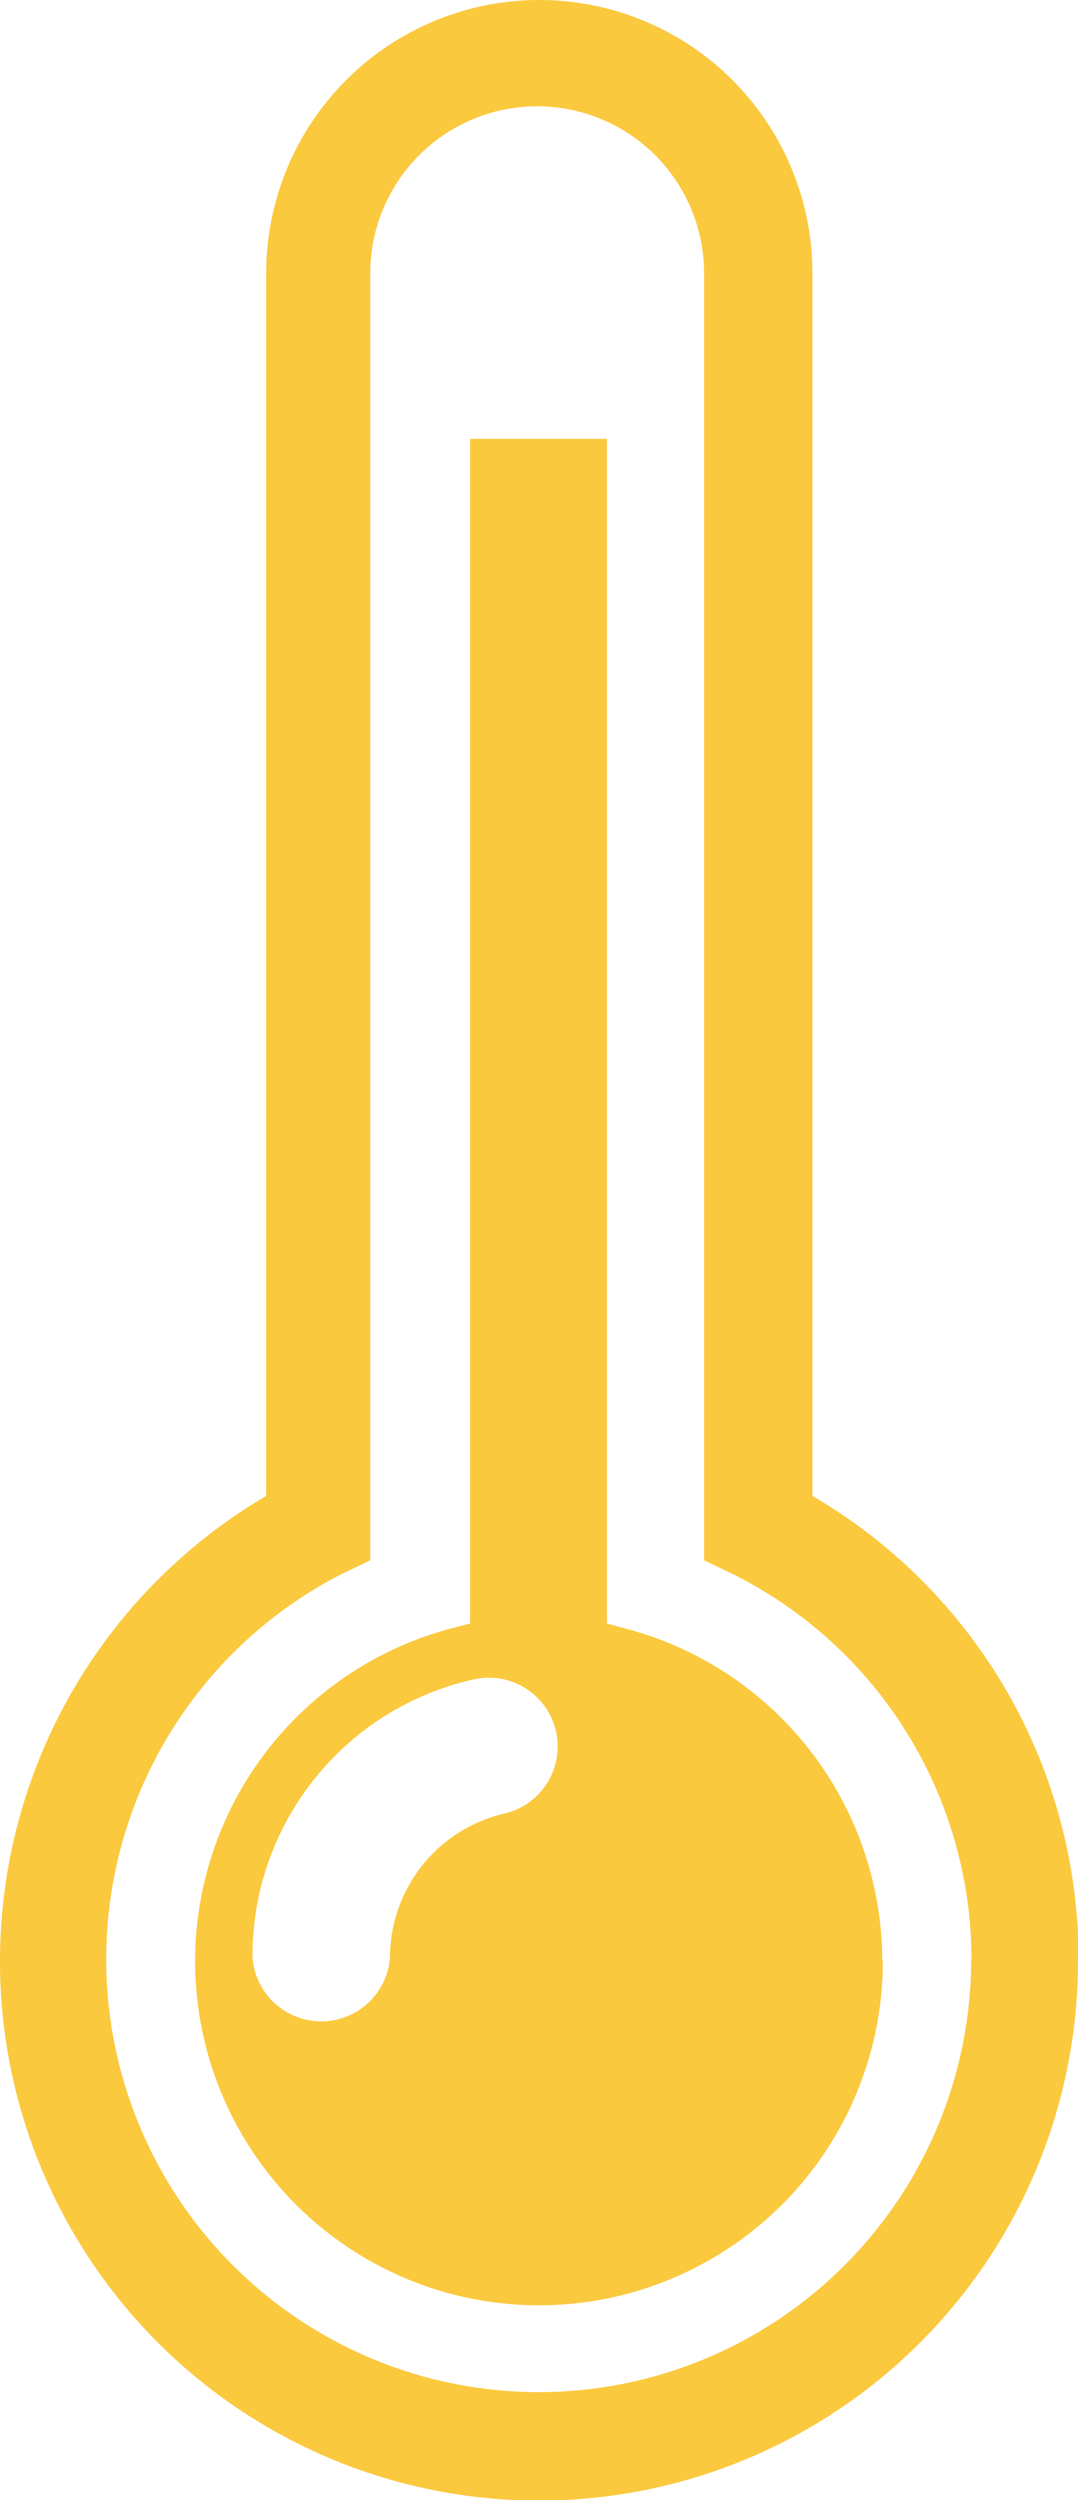 <svg xmlns="http://www.w3.org/2000/svg" viewBox="0 0 35.52 82.31"><defs><style>.cls-1{fill:#fbc93e;}</style></defs><title>Asset 47</title><g id="Layer_2" data-name="Layer 2"><g id="_750_x_5766_px_Artboard_2" data-name="750 x 5766 px Artboard 2"><g id="Text"><path class="cls-1" d="M35.52,64.55A17.76,17.76,0,1,1,8.77,49.25V9a9,9,0,0,1,18,0V49.25a17.67,17.67,0,0,1,8.77,15.3Zm-3.51,0a14.19,14.19,0,0,0-7.81-12.7l-1-.48V9a5.48,5.48,0,1,0-11,0V51.37l-1,.48A14.25,14.25,0,1,0,32,64.55Zm-2.92,0A11.33,11.33,0,1,1,14.84,53.62l.65-.17v-39H20v39l.66.18a11.33,11.33,0,0,1,8.41,10.93ZM18.32,57a2.27,2.27,0,0,0-2.71-1.71,9.32,9.32,0,0,0-7.29,9.14,2.27,2.27,0,0,0,4.53,0,4.87,4.87,0,0,1,3.76-4.72A2.27,2.27,0,0,0,18.32,57Z"/></g></g></g></svg>